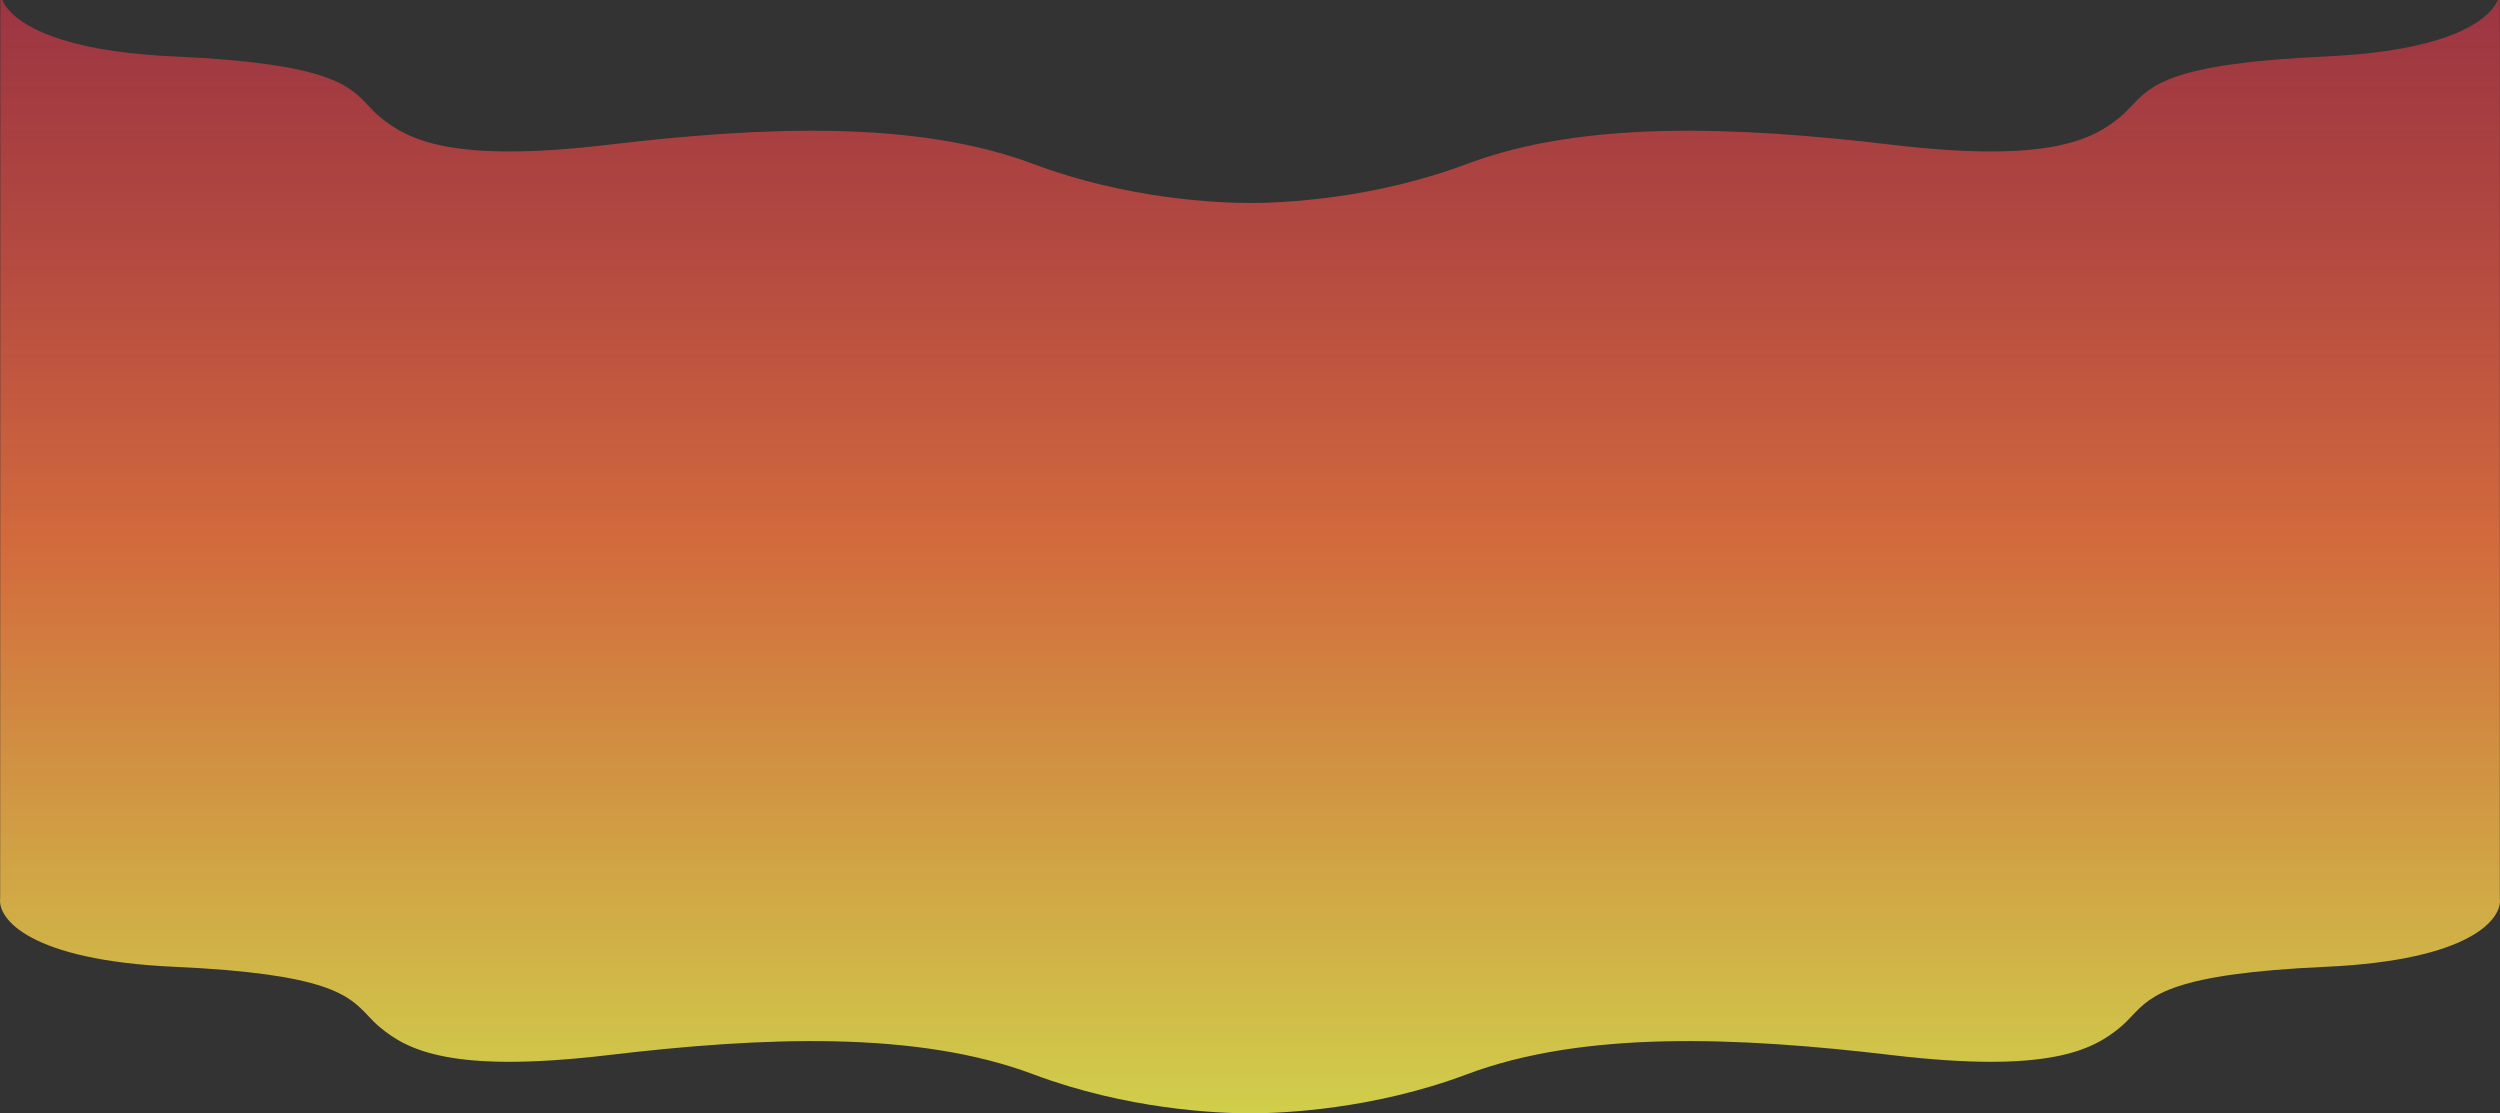 <svg width="2003" height="892" viewBox="0 0 2003 892" fill="none" xmlns="http://www.w3.org/2000/svg">
<rect x="0" y="0" width="2003" height="892" fill="#333333" stroke="none"/>
<path opacity="0.8" d="M0.129 719.719C-2.064 735.812 22.89 769.33 139.731 774.597C263.083 780.157 279.438 797.457 295.018 813.938C297.885 816.971 300.726 819.976 304.203 822.875C326.571 841.528 362.097 860.18 487.096 845.368C612.094 830.555 734.462 825.618 827.882 860.729C902.618 888.818 974.964 892 1001.56 892C1028.17 892 1100.51 888.818 1175.25 860.729C1268.67 825.618 1391.03 830.555 1516.03 845.368C1641.03 860.18 1676.56 841.528 1698.93 822.875C1702.4 819.976 1705.24 816.971 1708.11 813.938C1723.69 797.457 1740.05 780.157 1863.4 774.597C1980.24 769.33 2005.06 735.828 2002.87 719.735V0H2001.27C1993.78 17.164 1960.11 40.87 1863.4 45.23C1740.05 50.79 1723.69 68.09 1708.11 84.571C1705.24 87.604 1702.4 90.609 1698.93 93.508C1676.56 112.16 1641.03 130.813 1516.03 116.001C1391.03 101.188 1268.67 96.251 1175.25 131.362C1100.51 159.451 1028.17 162.633 1001.56 162.633C974.964 162.633 902.618 159.451 827.882 131.362C734.462 96.251 612.094 101.188 487.096 116.001C362.097 130.813 326.571 112.16 304.203 93.508C300.726 90.609 297.885 87.604 295.018 84.571C279.438 68.09 263.083 50.79 139.731 45.23C43.015 40.87 9.347 17.164 1.862 0H0.258L0.129 719.719Z" fill="url(#paint0_linear_144_2792)"/>
<defs>
<linearGradient id="paint0_linear_144_2792" x1="1001.5" y1="0" x2="1001.5" y2="892" gradientUnits="userSpaceOnUse">
<stop stop-color="#ED374D" stop-opacity="0.7"/>
<stop offset="0.49" stop-color="#FA793F"/>
<stop offset="1" stop-color="#F7F651"/>
</linearGradient>
</defs>
</svg>
